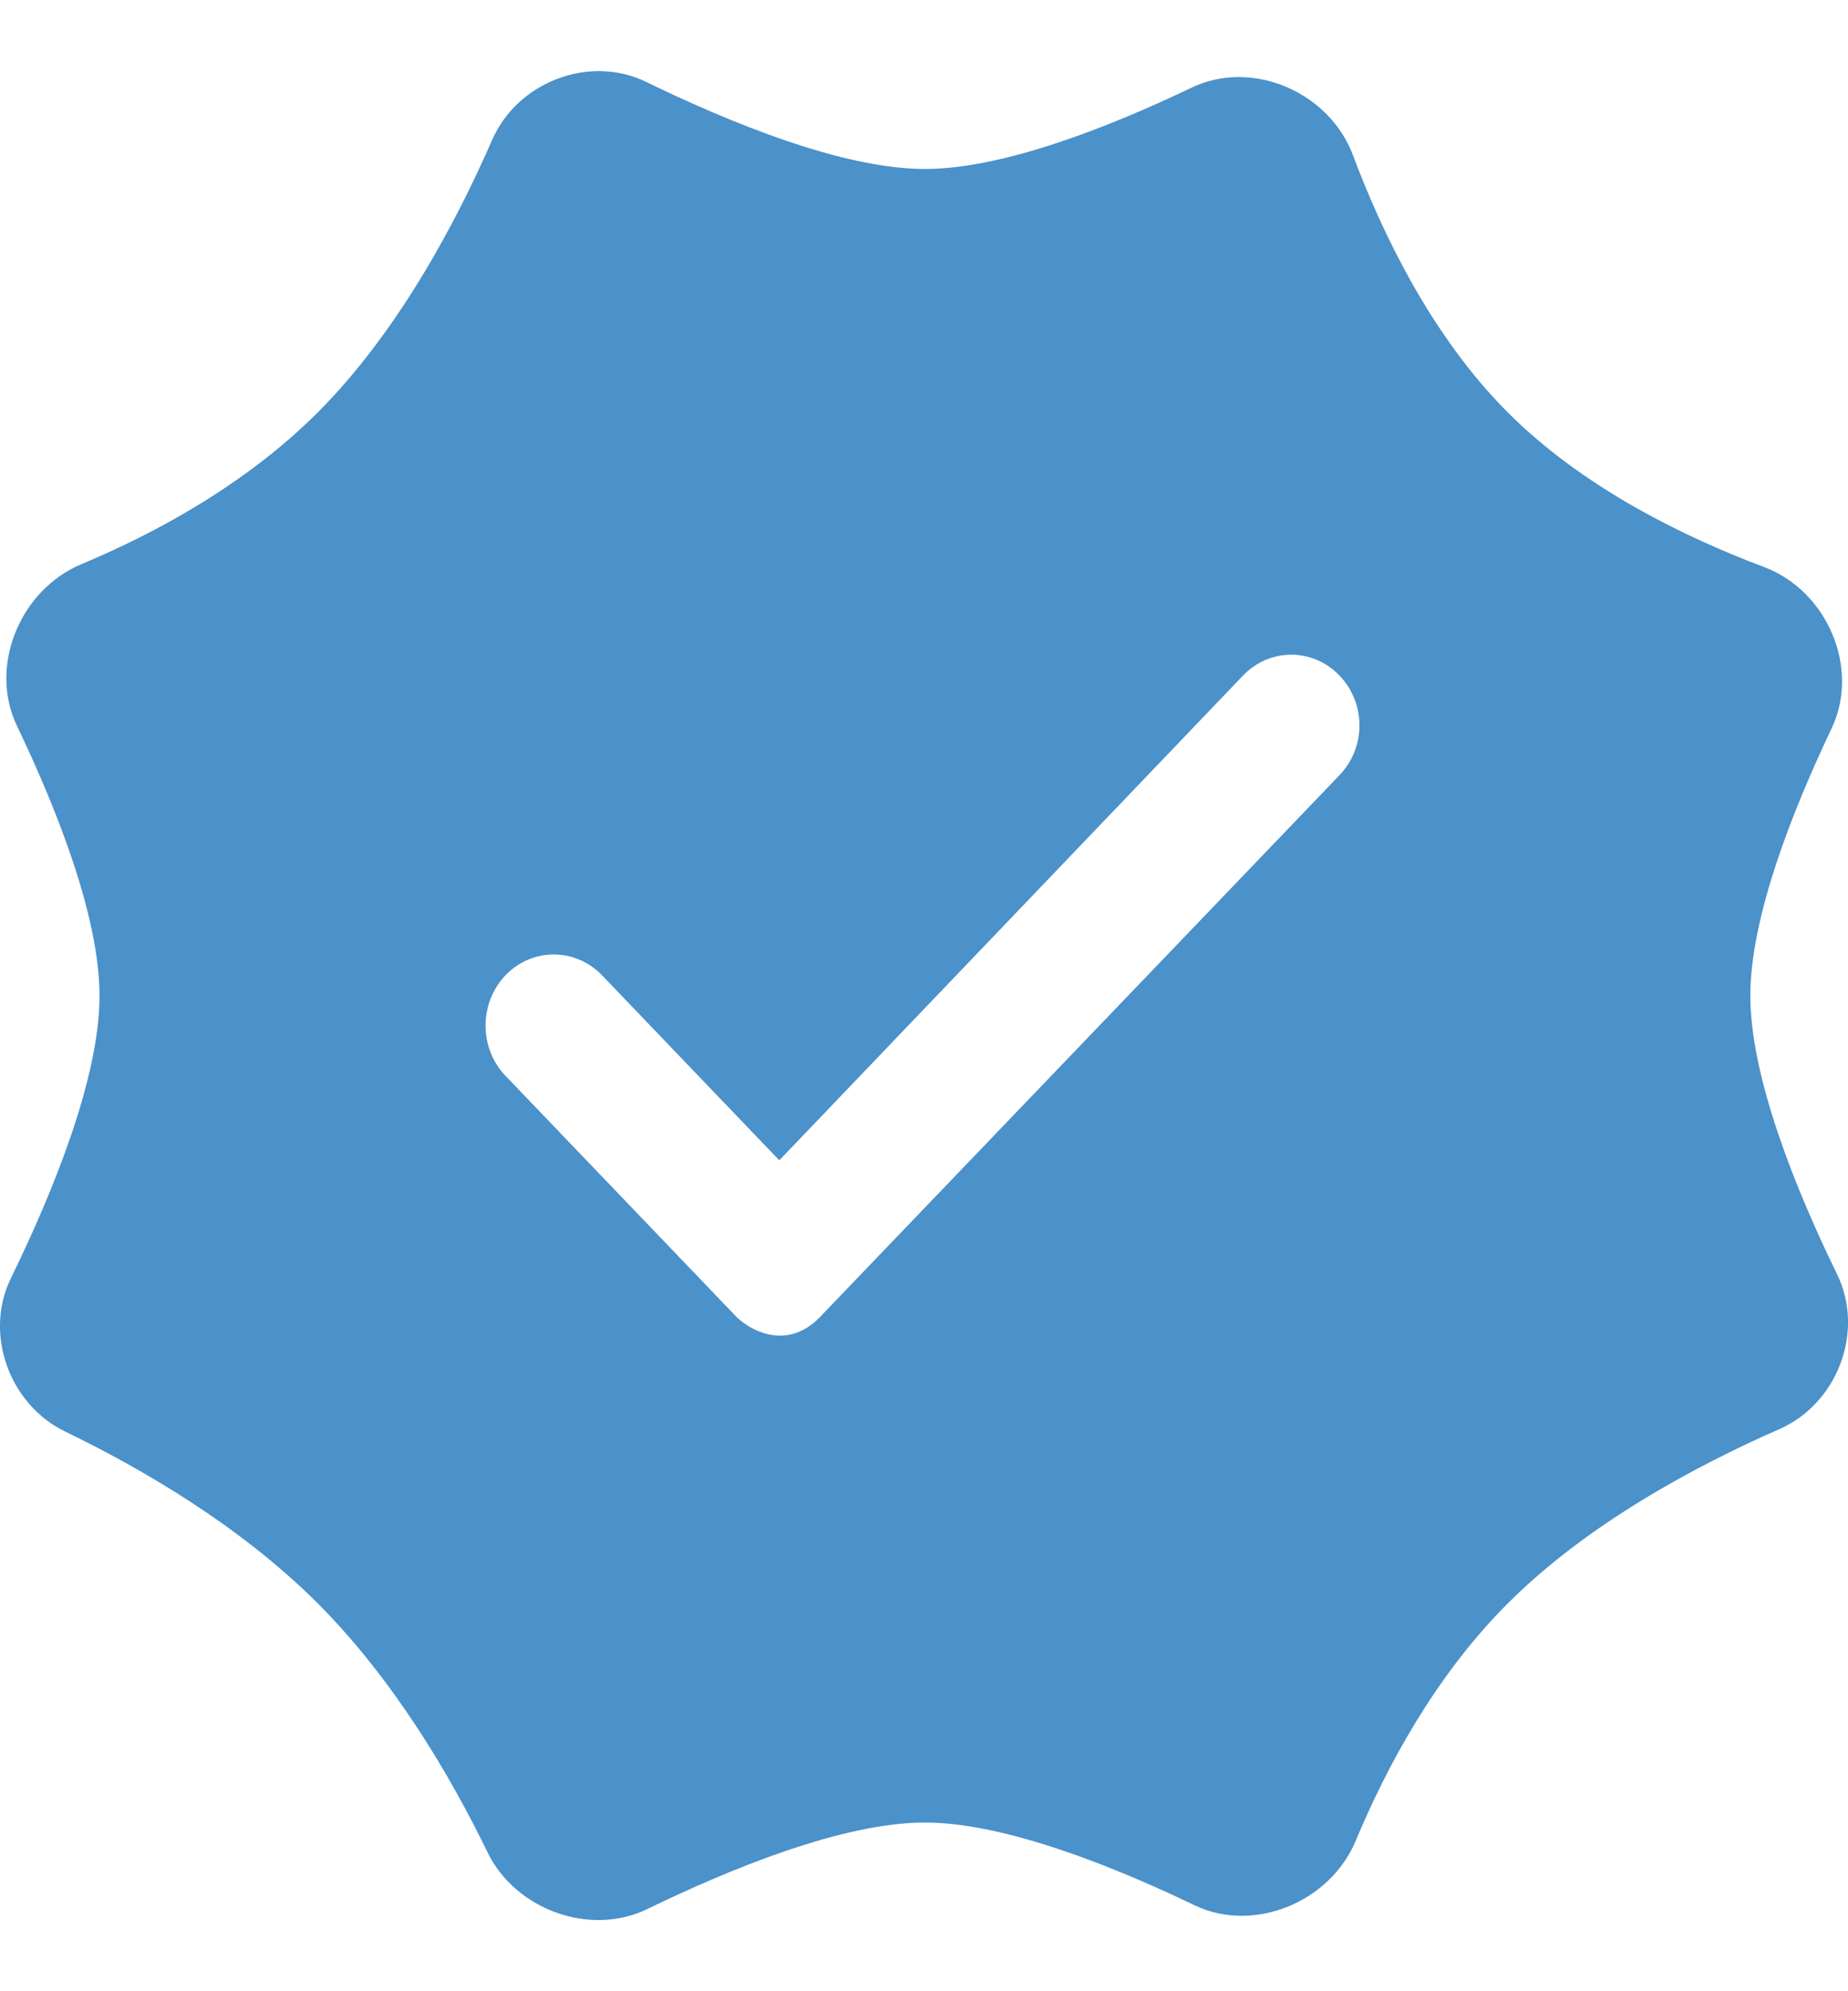<svg width="13" height="14" viewBox="0 0 13 14" fill="none" xmlns="http://www.w3.org/2000/svg">
    <path fill-rule="evenodd" clip-rule="evenodd"
          d="M8.383 0.616C8.809 0.412 9.351 0.648 9.517 1.09C9.729 1.655 10.076 2.368 10.605 2.898C11.134 3.428 11.846 3.775 12.41 3.987C12.852 4.153 13.088 4.696 12.884 5.123C12.61 5.698 12.313 6.449 12.313 7.001C12.313 7.58 12.639 8.377 12.924 8.961C13.119 9.362 12.925 9.869 12.517 10.048C11.938 10.302 11.168 10.711 10.605 11.275C10.093 11.787 9.752 12.428 9.538 12.94C9.359 13.371 8.823 13.597 8.402 13.395C7.825 13.118 7.064 12.814 6.506 12.814C5.93 12.814 5.137 13.139 4.554 13.422C4.152 13.618 3.626 13.427 3.43 13.024C3.175 12.499 2.777 11.816 2.237 11.275C1.687 10.724 0.988 10.321 0.46 10.066C0.066 9.876 -0.115 9.378 0.077 8.986C0.364 8.399 0.7 7.588 0.7 7.001C0.7 6.442 0.396 5.681 0.119 5.103C-0.082 4.682 0.143 4.145 0.574 3.966C1.086 3.752 1.725 3.41 2.237 2.898C2.8 2.334 3.209 1.563 3.462 0.984C3.641 0.575 4.148 0.381 4.548 0.577C5.132 0.861 5.928 1.188 6.506 1.188C7.058 1.188 7.808 0.891 8.383 0.616ZM9.423 4.75C9.236 4.554 8.932 4.554 8.744 4.75L5.482 8.158L4.235 6.857C4.047 6.662 3.743 6.662 3.556 6.857C3.369 7.053 3.369 7.369 3.556 7.564L5.18 9.258C5.281 9.358 5.54 9.498 5.77 9.258L9.423 5.45C9.61 5.255 9.61 4.945 9.423 4.75Z"
          fill="#4B91CA"/>
</svg>
